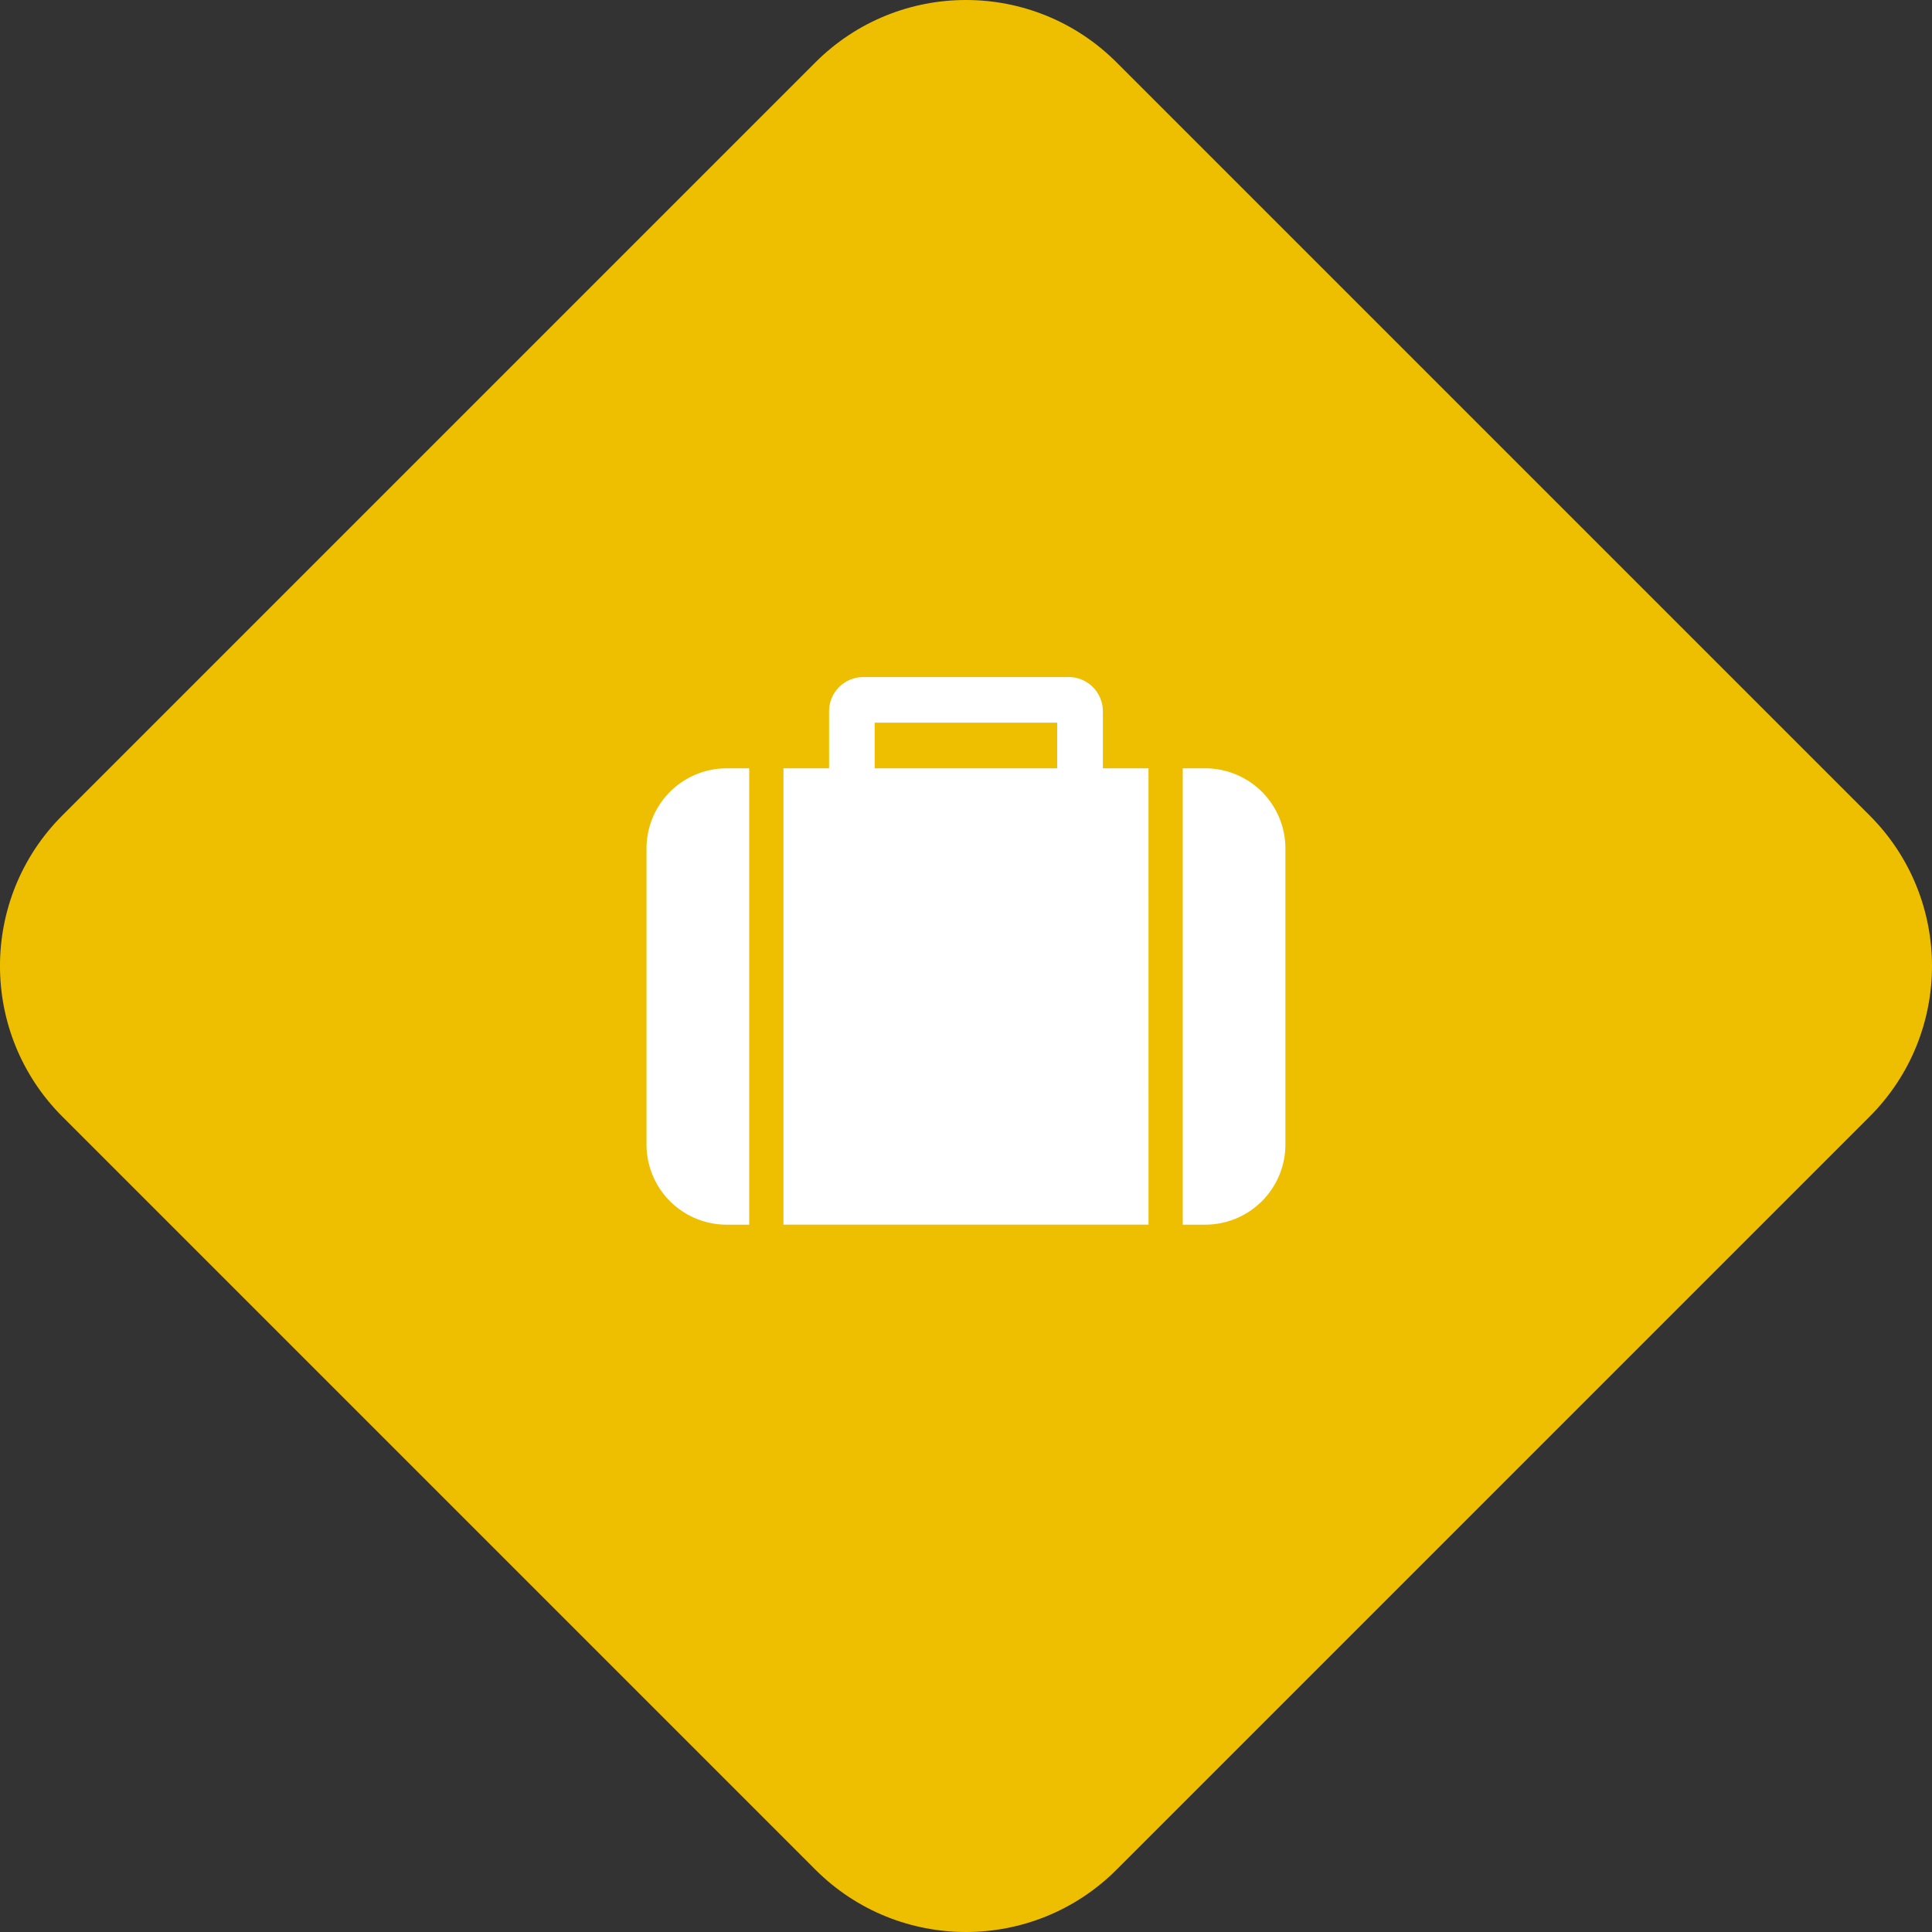 <svg xmlns="http://www.w3.org/2000/svg" width="90.711" height="90.711" viewBox="0 0 90.711 90.711">
  <rect x="0" y="0" width="90.711" height="90.711" fill="#333333" stroke="none"/>
  <g id="icon" transform="translate(-914.645 -2312.643)">
    <g id="bg" fill="#eebf00" stroke-linejoin="round">
      <path d="M 960 2401.854 C 957.729 2401.854 955.595 2400.97 953.99 2399.365 L 918.634 2364.009 C 917.029 2362.404 916.145 2360.269 916.145 2357.999 C 916.145 2355.728 917.029 2353.594 918.634 2351.989 L 953.99 2316.633 C 955.595 2315.027 957.73 2314.143 960 2314.143 C 962.27 2314.143 964.405 2315.027 966.01 2316.633 L 1001.366 2351.988 C 1002.971 2353.594 1003.855 2355.728 1003.855 2357.999 C 1003.855 2360.269 1002.971 2362.404 1001.366 2364.009 L 966.01 2399.365 C 964.405 2400.97 962.27 2401.854 960 2401.854 Z" stroke="none"/>
      <path d="M 960 2315.643 C 958.13 2315.643 956.372 2316.371 955.05 2317.694 L 919.695 2353.049 C 918.373 2354.371 917.645 2356.129 917.645 2357.999 C 917.645 2359.869 918.373 2361.626 919.695 2362.948 L 955.05 2398.304 C 956.372 2399.626 958.13 2400.354 960 2400.354 C 961.87 2400.354 963.628 2399.626 964.95 2398.304 L 1000.305 2362.948 C 1001.627 2361.626 1002.355 2359.869 1002.355 2357.999 C 1002.355 2356.129 1001.627 2354.371 1000.305 2353.049 L 964.95 2317.694 C 963.627 2316.371 961.87 2315.643 960 2315.643 M 960 2312.643 C 962.559 2312.643 965.118 2313.62 967.071 2315.573 L 1002.426 2350.928 C 1006.332 2354.833 1006.332 2361.165 1002.426 2365.07 L 967.071 2400.426 C 965.118 2402.378 962.559 2403.354 960 2403.354 C 957.441 2403.354 954.882 2402.378 952.929 2400.426 L 917.573 2365.07 C 913.668 2361.165 913.668 2354.833 917.573 2350.928 L 952.929 2315.573 C 954.882 2313.62 957.441 2312.643 960 2312.643 Z" stroke="none" fill="#eebf00"/>
    </g>
    <path id="_" data-name=" " d="M955.713,2348.717v-2.143h8.57v2.143Zm-5.892,0H948.75a3.765,3.765,0,0,0-3.75,3.75v13.927a3.765,3.765,0,0,0,3.75,3.75h1.071Zm18.748,0h-2.142v-2.678a1.607,1.607,0,0,0-1.607-1.607h-9.641a1.607,1.607,0,0,0-1.607,1.607v2.678h-2.143v21.426h17.141Zm6.428,3.75a3.765,3.765,0,0,0-3.749-3.75h-1.071v21.426h1.071a3.765,3.765,0,0,0,3.749-3.75Z" fill="#fff"/>
  </g>
</svg>